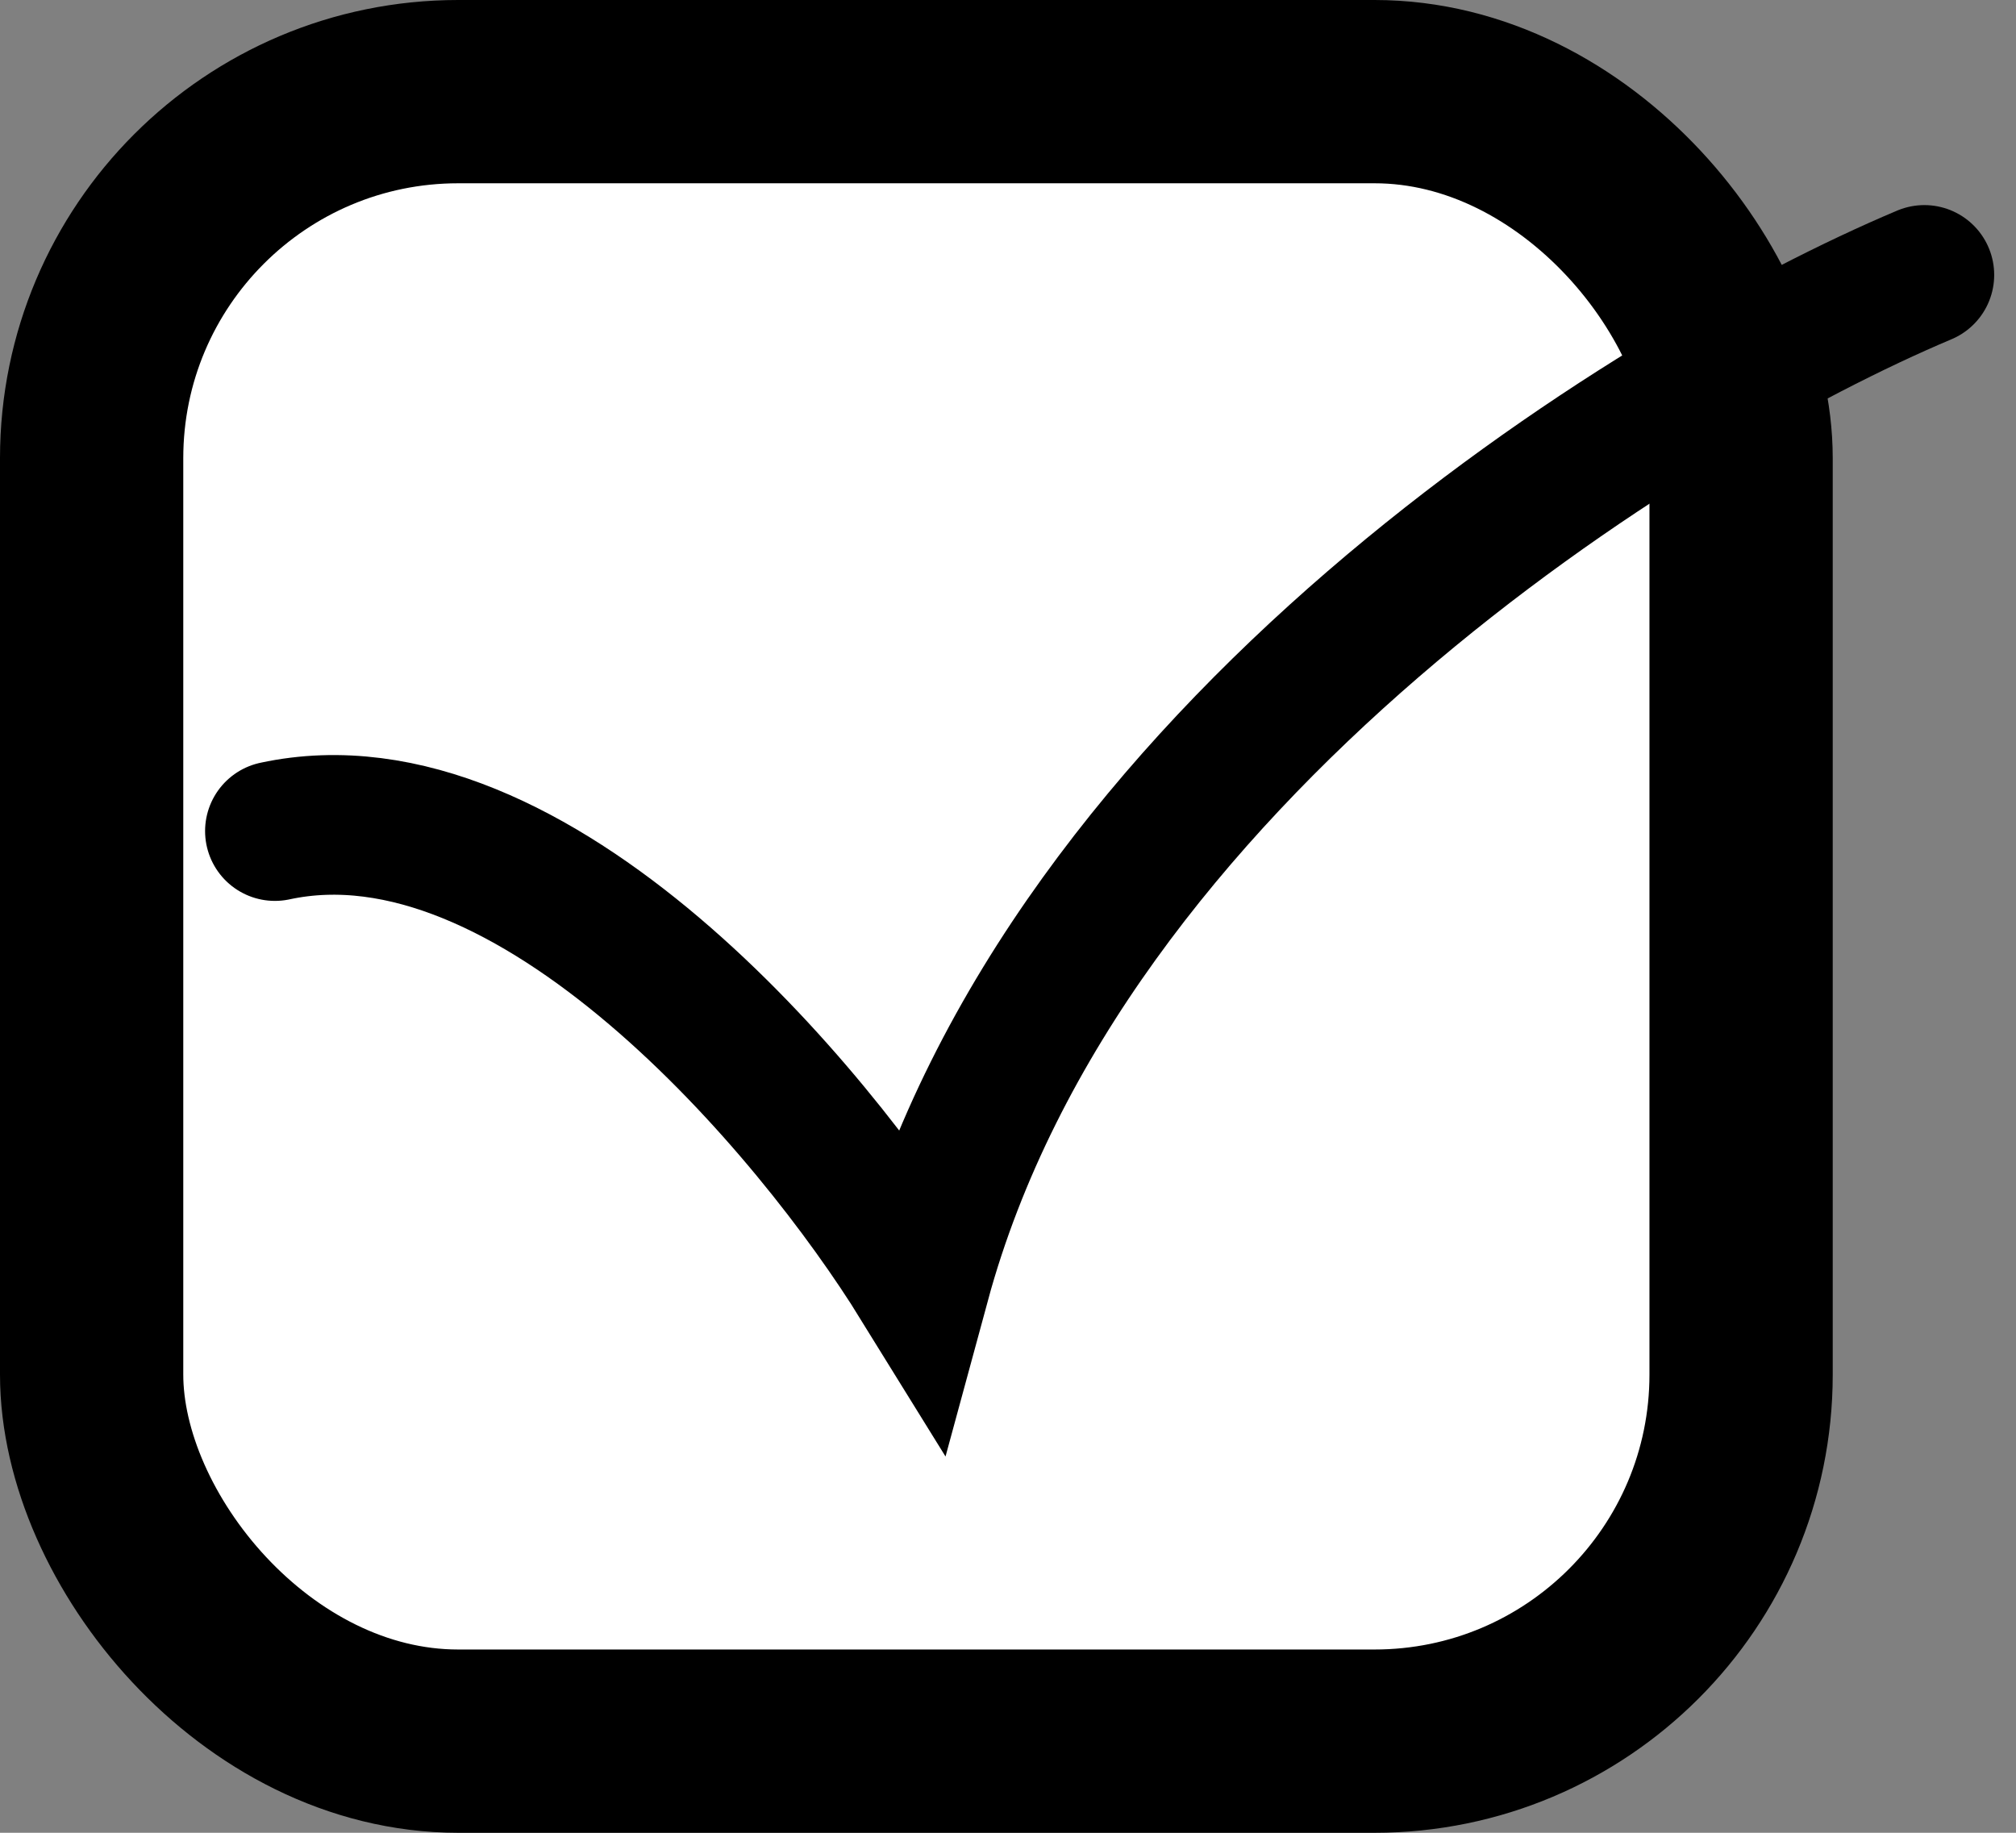 <svg width="22" height="20" viewBox="0 0 22 20" fill="none" xmlns="http://www.w3.org/2000/svg">
<rect x="0" y="0" width="22" height="20" fill="#808080" stroke="none"/>
<rect x="1" y="1" width="18" height="18" rx="4" fill="white" stroke="black" stroke-width="2"/>
<path d="M21 3C18 4.264 11.609 8.234 10.043 14C8.87 12.103 5.817 8.462 3 9.069" stroke="black" stroke-width="1.524" stroke-linecap="round"/>
</svg>
